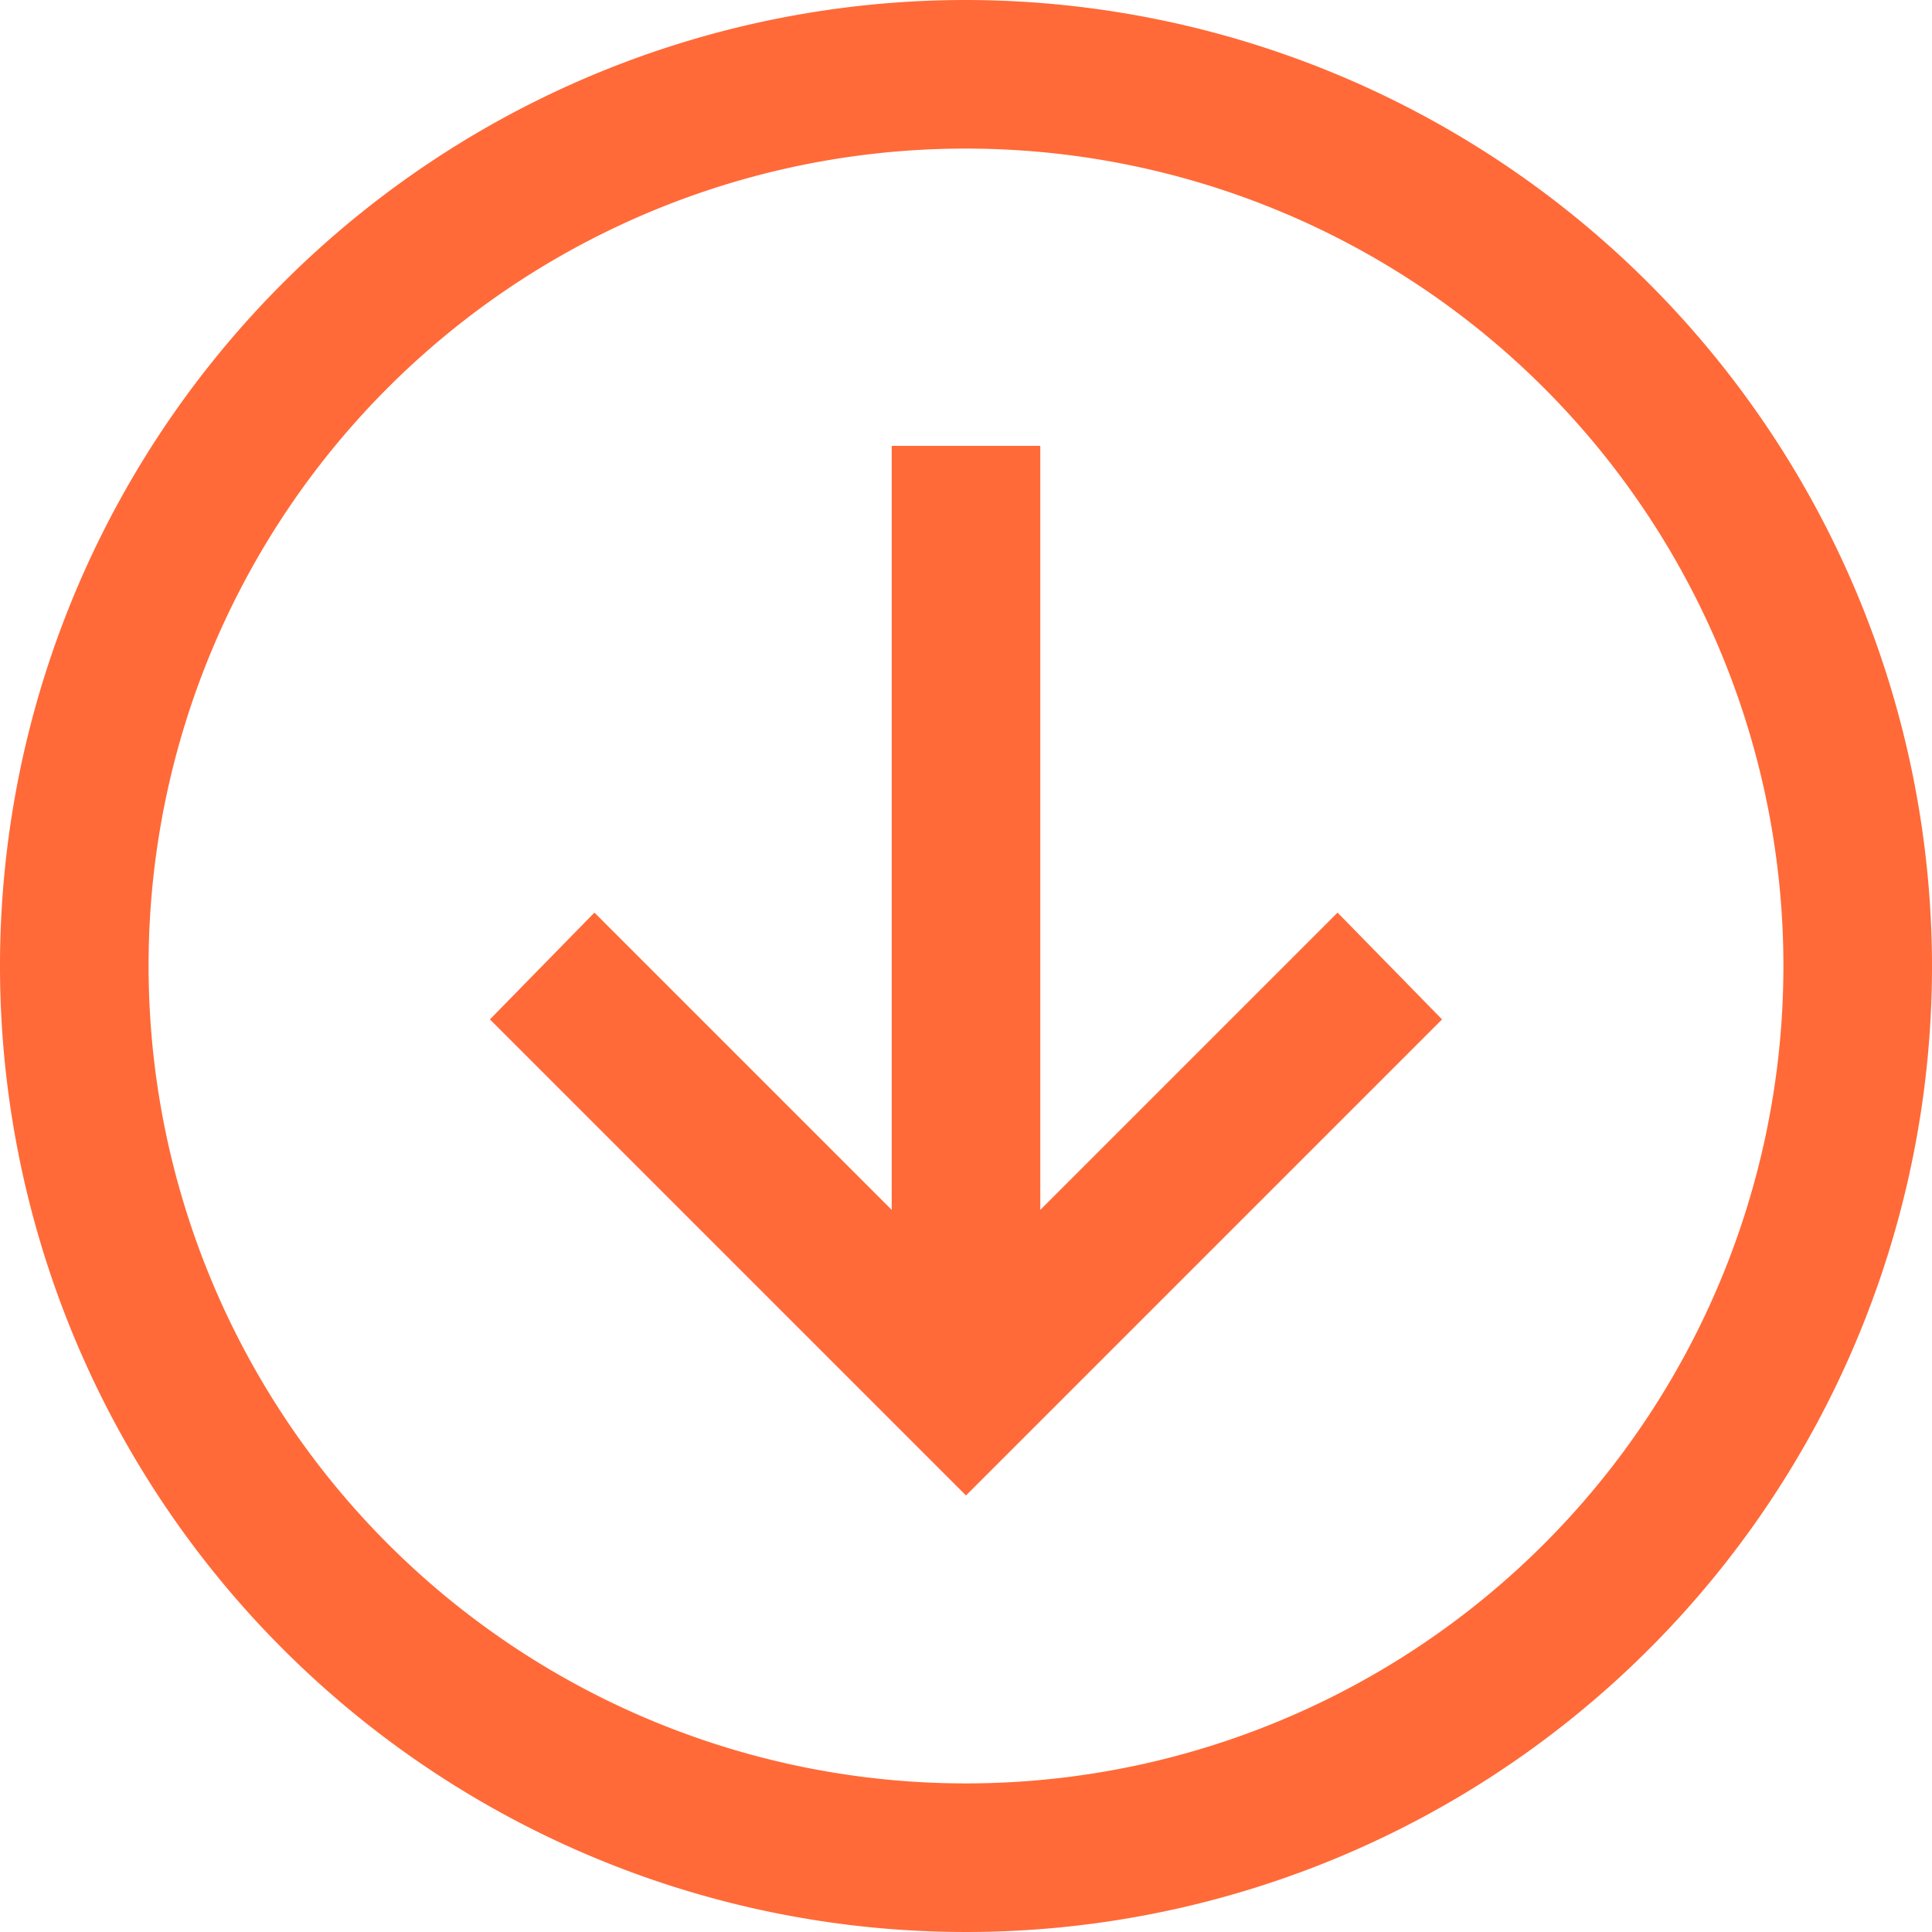 <svg xmlns="http://www.w3.org/2000/svg" width="22" height="22" viewBox="0 0 22 22"><path d="M14,3A11,11,0,1,0,25,14,11.013,11.013,0,0,0,14,3Zm0,1.692A9.308,9.308,0,1,1,4.692,14,9.3,9.3,0,0,1,14,4.692Zm-.846,3.385v8.7L9.769,13.392l-1.19,1.216L14,20.029l5.421-5.421-1.19-1.216-3.385,3.385v-8.7Z" transform="translate(-3 -3)" fill="#ff6a38"/></svg>